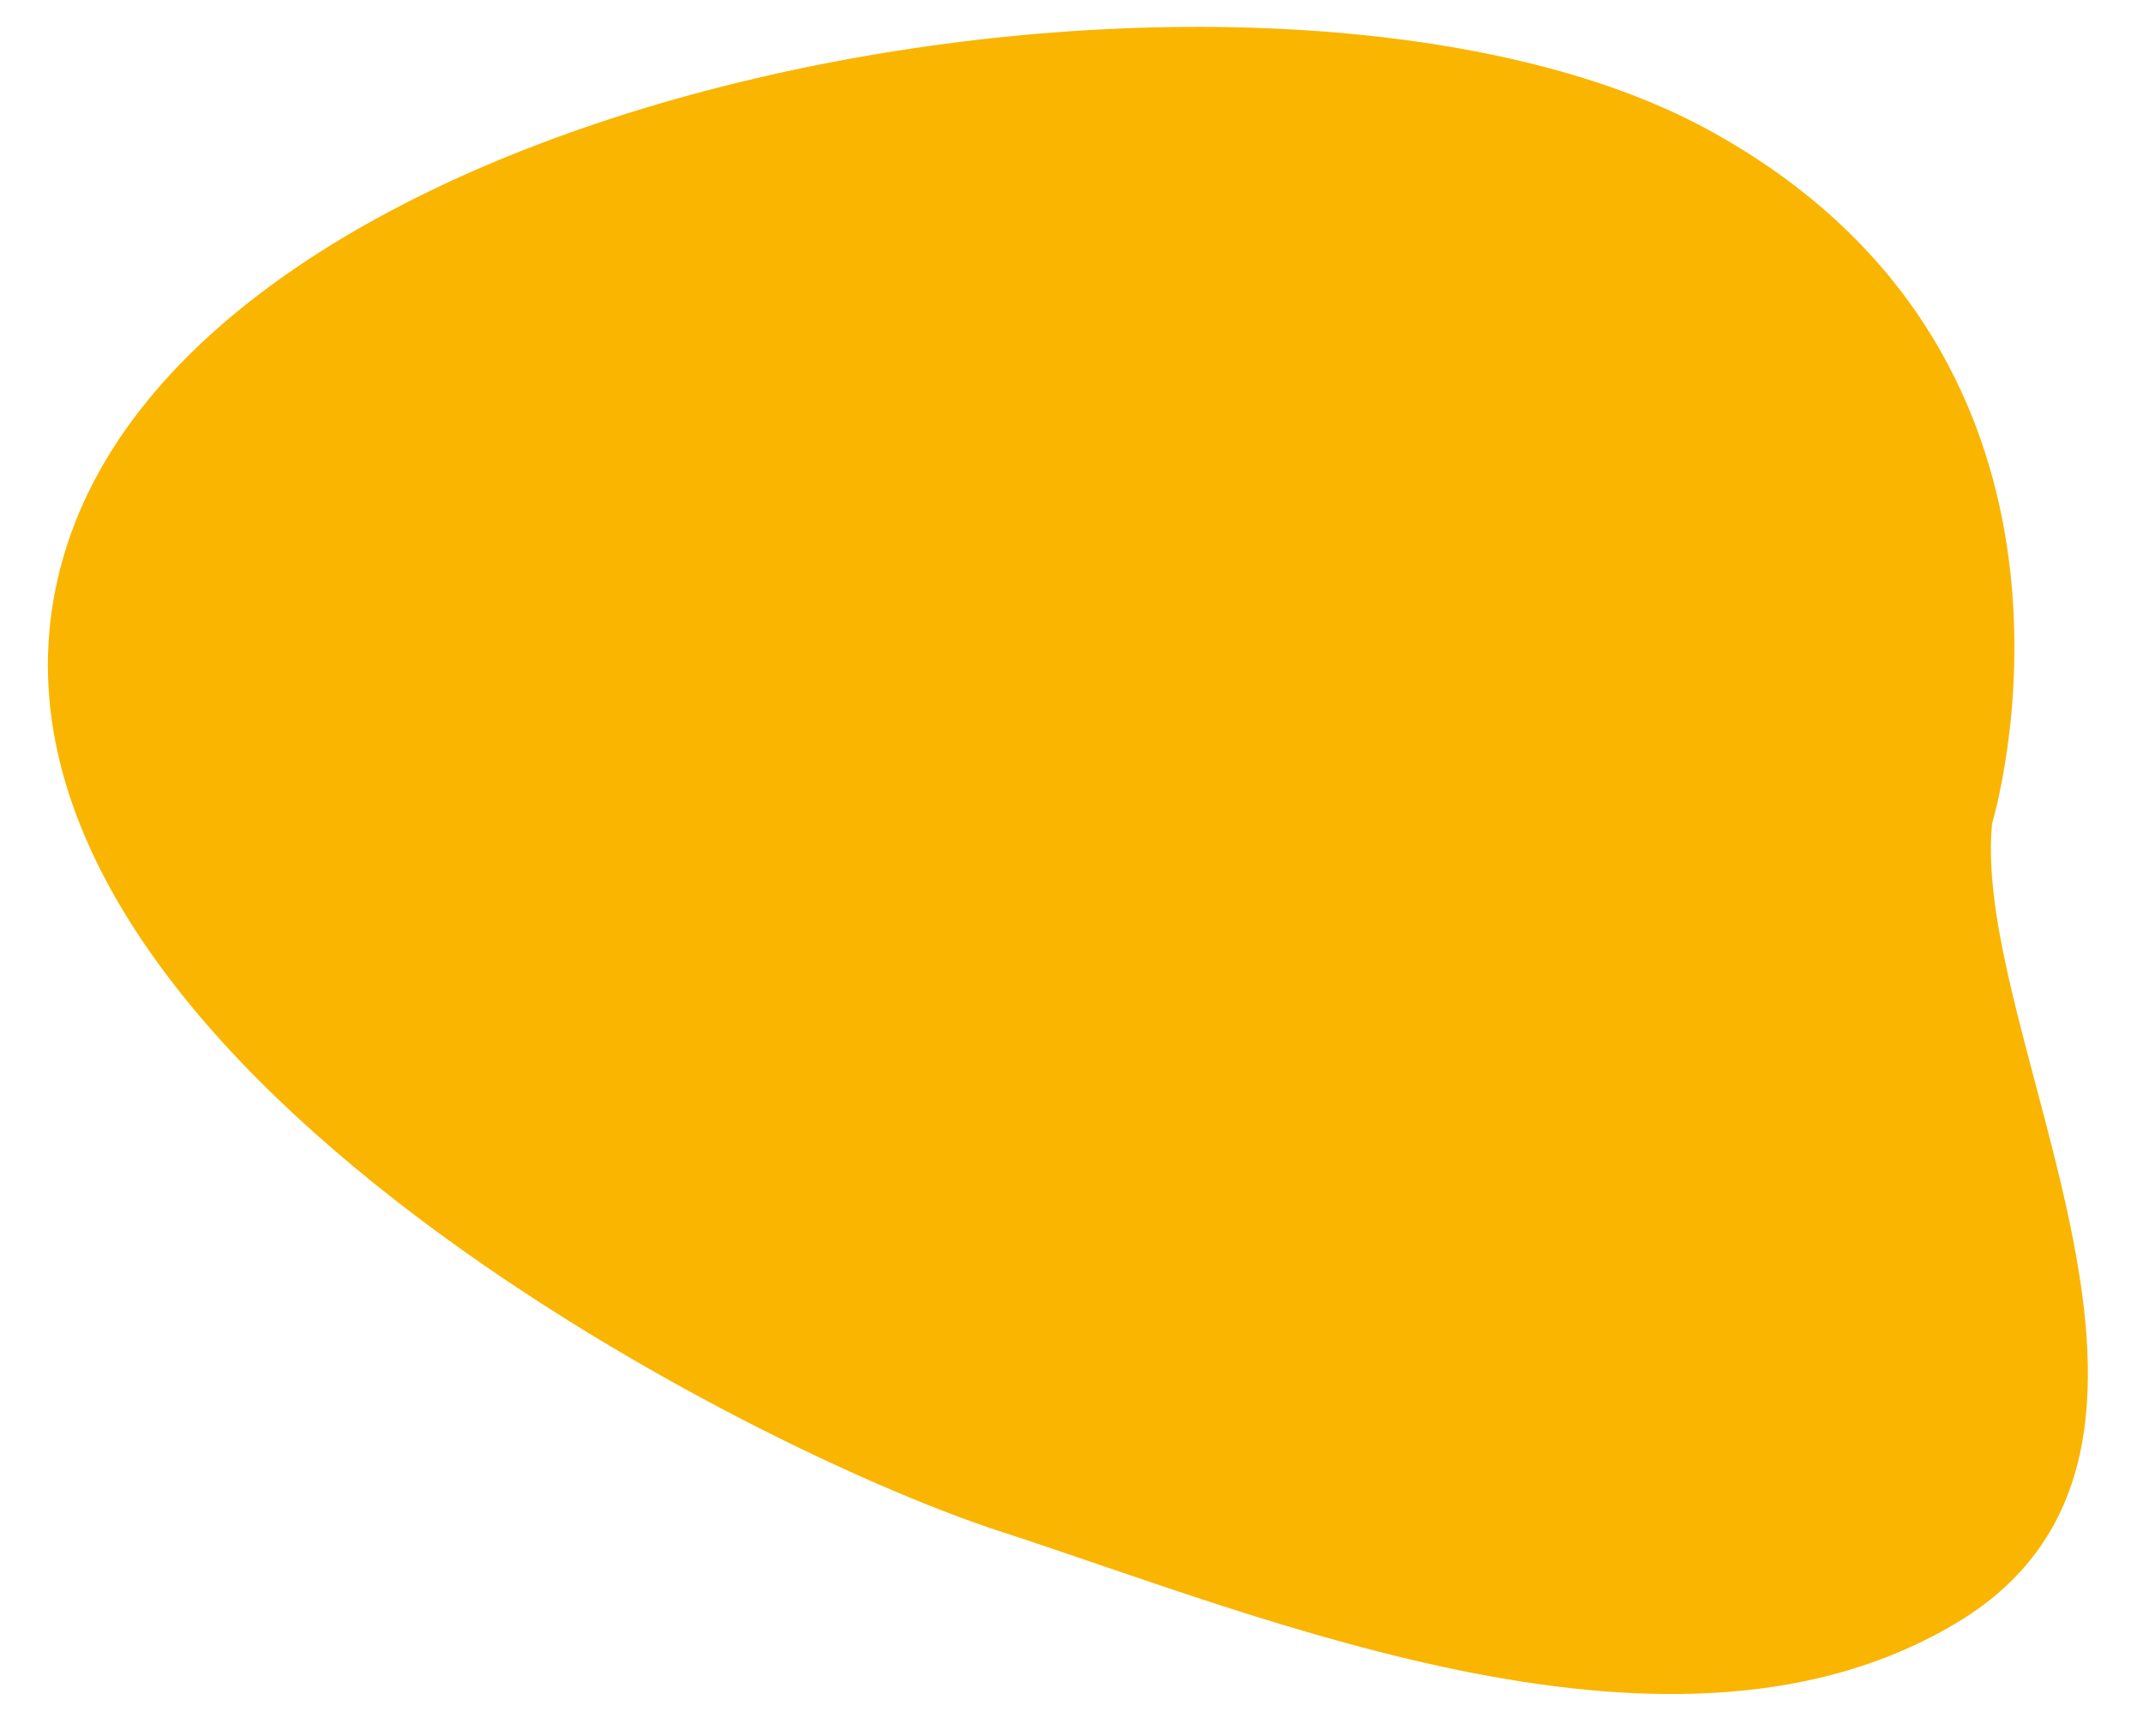 <?xml version="1.0" encoding="utf-8"?>
<!-- Generator: Adobe Illustrator 26.1.0, SVG Export Plug-In . SVG Version: 6.00 Build 0)  -->
<svg version="1.1" id="Calque_1" xmlns="http://www.w3.org/2000/svg" xmlns:xlink="http://www.w3.org/1999/xlink" x="0px" y="0px"
	 viewBox="0 0 153.36 124.2" style="enable-background:new 0 0 153.36 124.2;" xml:space="preserve">
<style type="text/css">
	.st0{fill:#F9B500;}
</style>
<path class="st0" d="M142.56,58.92c0,0,10.08-33.12-20.4-49.68S15.84,4.92,4.8,39s47.52,64.32,66.72,70.56
	c19.2,6.24,48.48,18.72,68.64,6.48S141.04,74.3,142.56,58.92z"/>
</svg>
